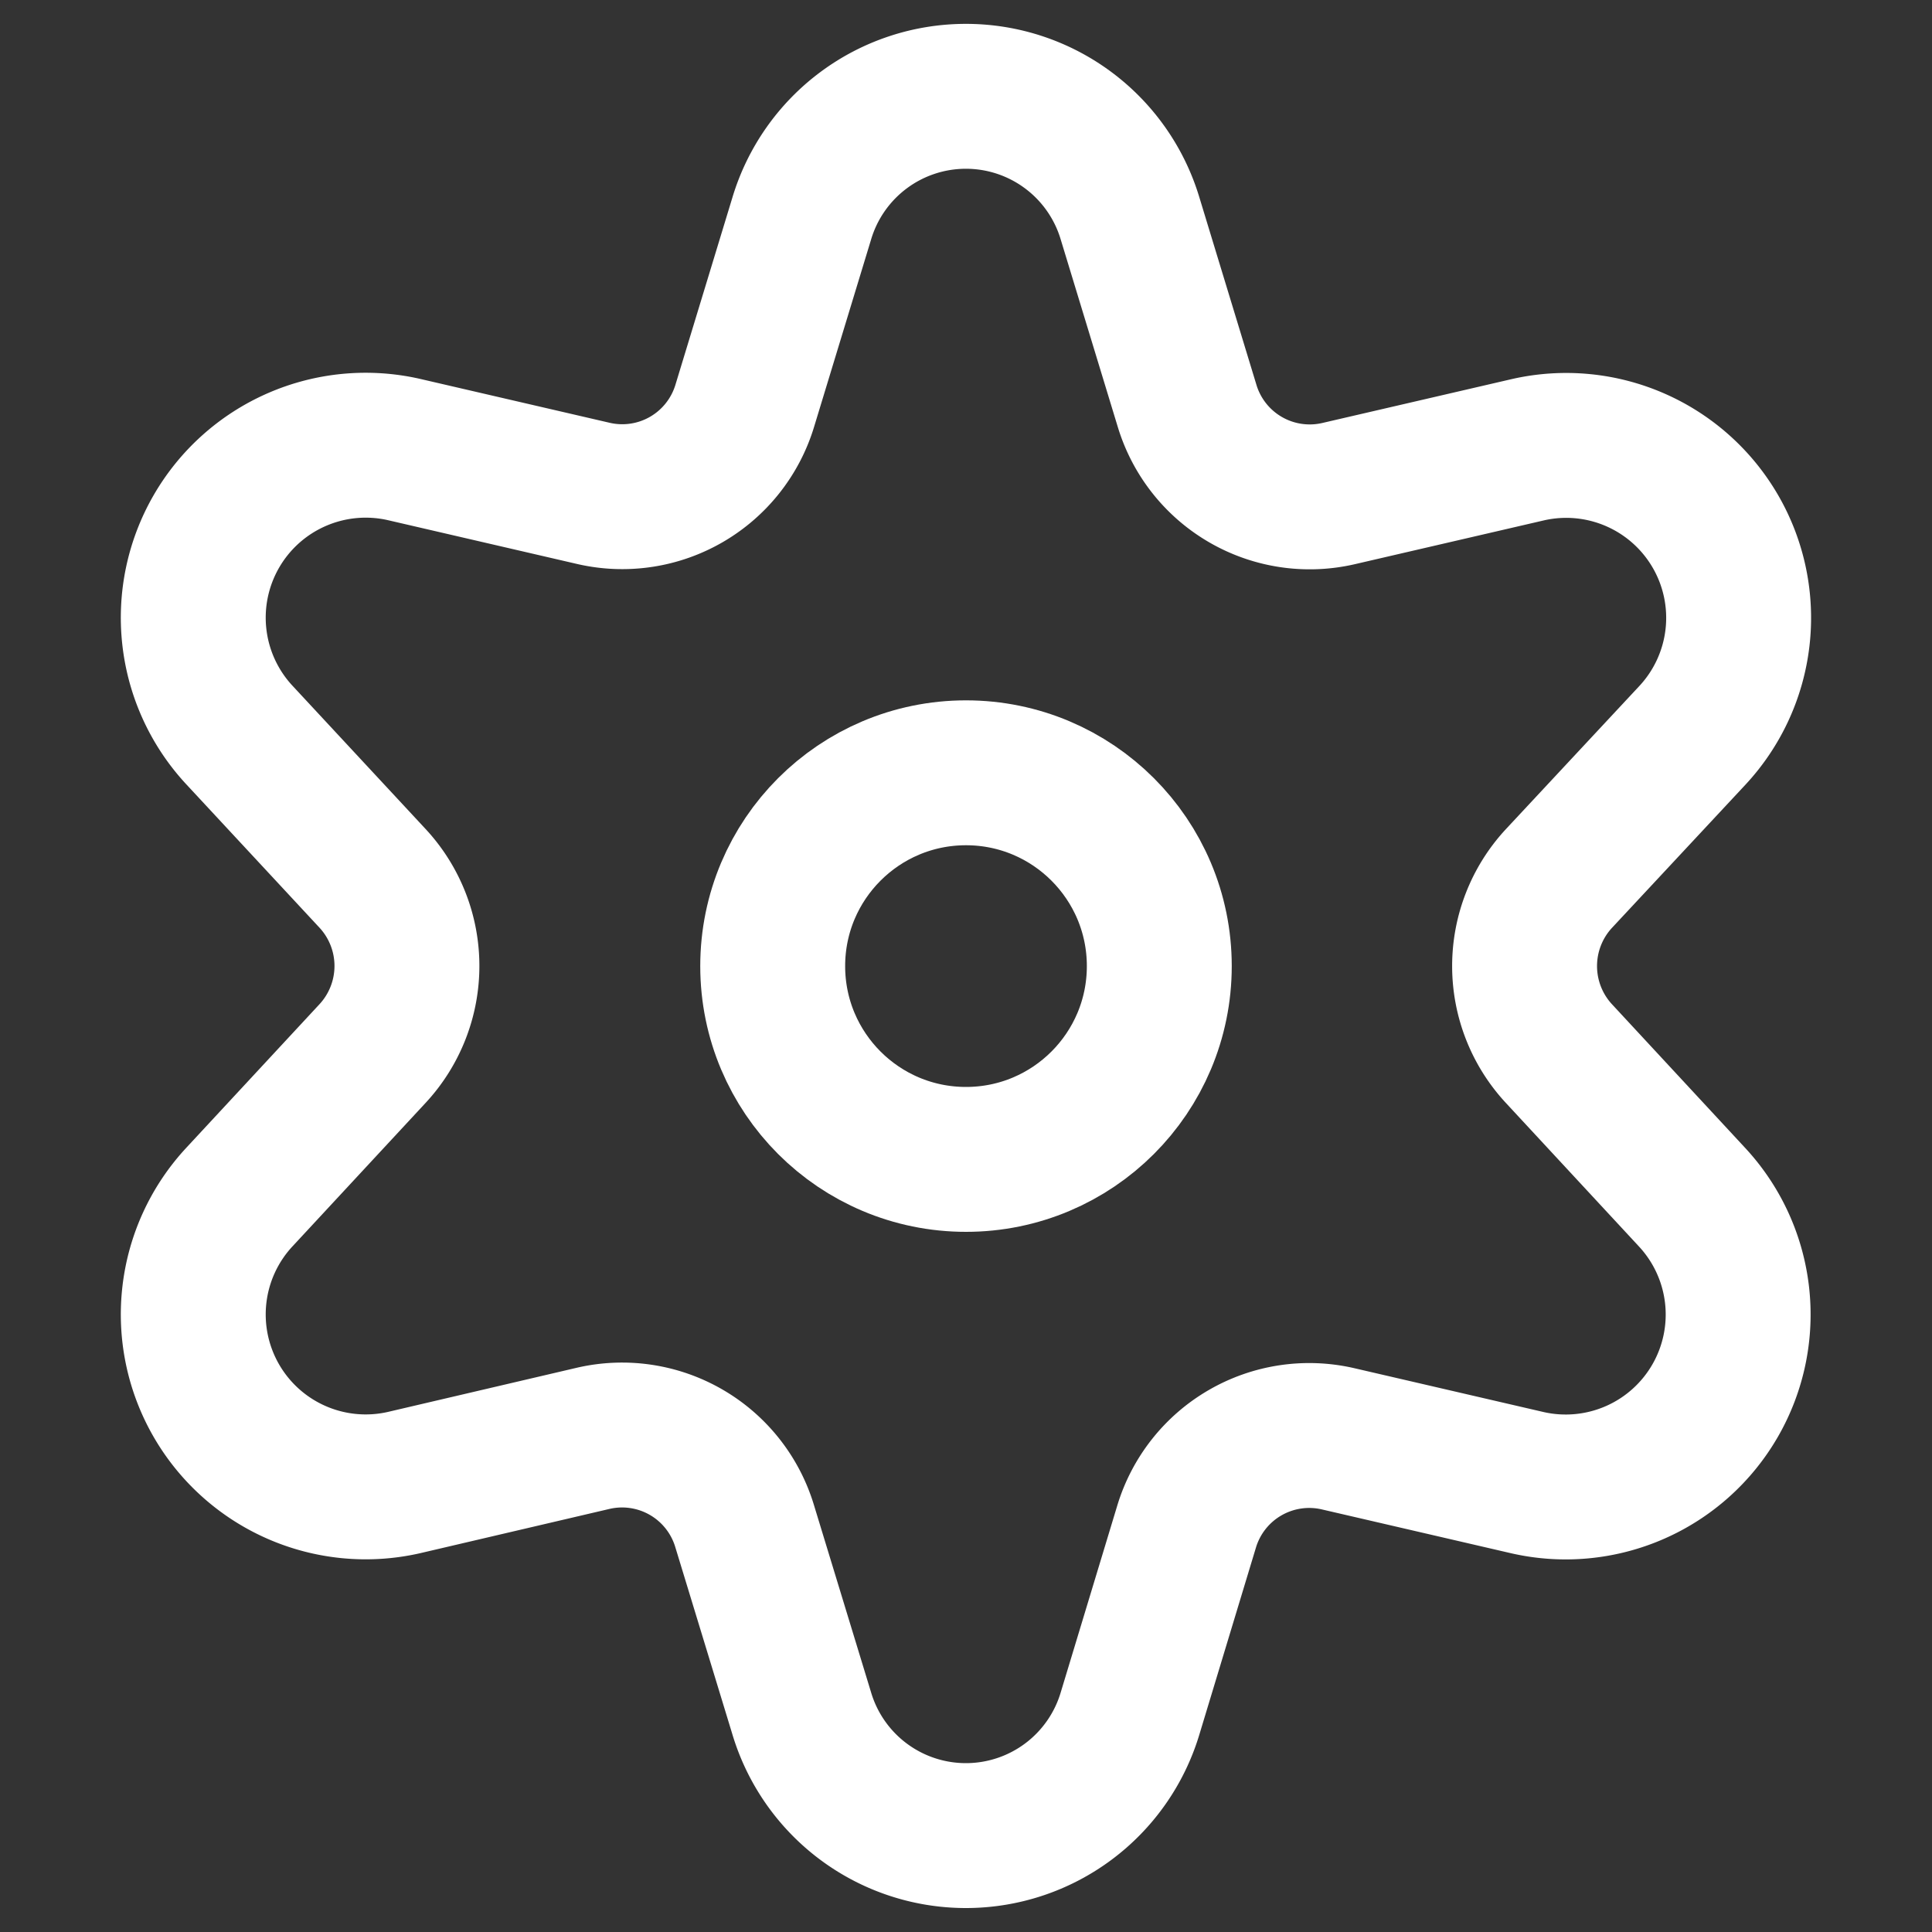 <svg xmlns="http://www.w3.org/2000/svg" viewBox="0 0 20 20"><rect x="0" y="0" width="20" height="20" fill="#333333" stroke="none"/><defs><style>.a,.b{fill:none;}.b{stroke:#fff;stroke-linecap:round;stroke-linejoin:round;stroke-width:1.5px;}</style></defs><g transform="translate(-986 -427)"><rect class="a" width="20" height="20" transform="translate(986 427)"/><g transform="translate(988 428)"><ellipse class="b" cx="2.001" cy="2.001" rx="2.001" ry="2.001" transform="translate(5.999 7)"/><path class="b" d="M10.8,5.016a1.774,1.774,0,0,1,3.4,0l.59,1.938a1.326,1.326,0,0,0,1.566.908l1.964-.455a1.785,1.785,0,0,1,1.7,2.958l-1.379,1.479a1.333,1.333,0,0,0,0,1.817l1.374,1.482a1.785,1.785,0,0,1-1.7,2.958l-1.964-.455a1.326,1.326,0,0,0-1.566.908L14.2,20.487a1.774,1.774,0,0,1-3.4,0l-.591-1.938a1.325,1.325,0,0,0-1.565-.908L6.681,18.1a1.785,1.785,0,0,1-1.7-2.958l1.375-1.482a1.333,1.333,0,0,0,0-1.817L4.981,10.363a1.785,1.785,0,0,1,1.7-2.958l1.965.455a1.325,1.325,0,0,0,1.565-.908Z" transform="translate(-4.501 -3.752)"/></g></g></svg>